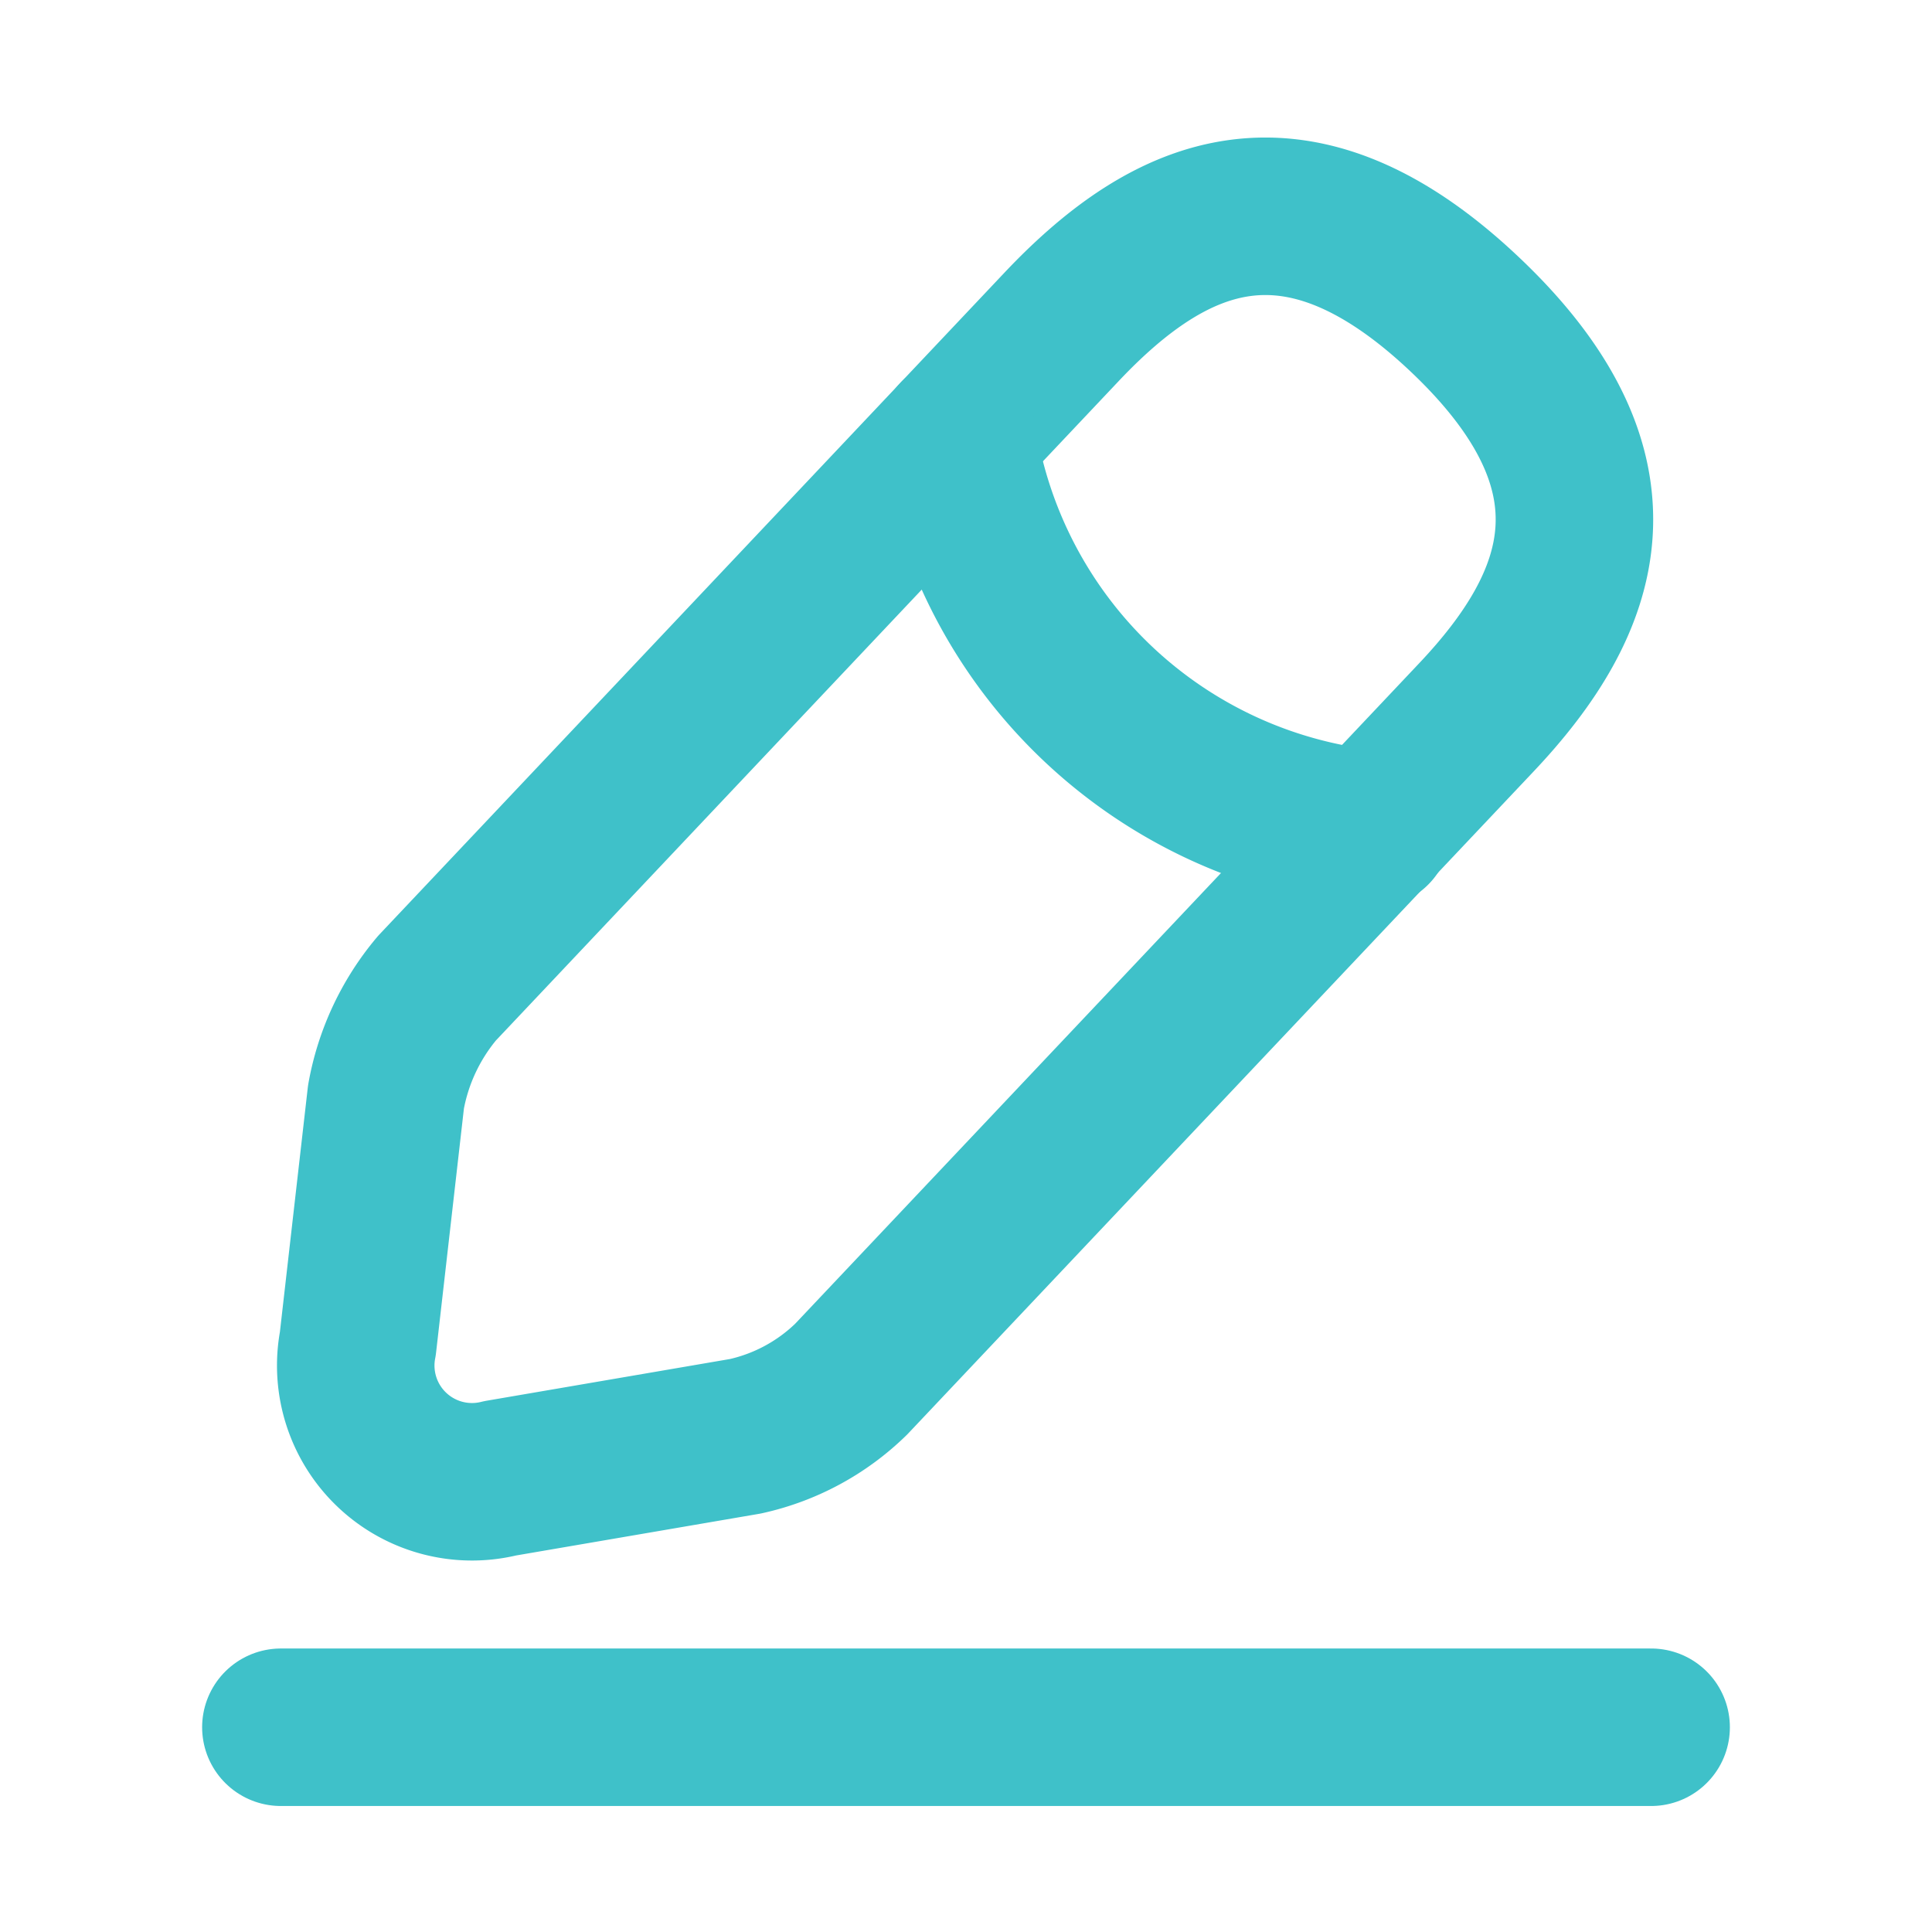 <svg height="18.4" viewBox="0 0 18.4 18.4" width="18.4" xmlns="http://www.w3.org/2000/svg">
    <g id="vuesax_linear_edit-2" transform="translate(0.5 0.5)">
        <g id="vuesax_linear_edit-2-2">
            <g id="edit-2">
                <path d="M.764,7.344A2.211,2.211,0,0,0,.278,8.38L.01,10.729a1.107,1.107,0,0,0,1.356,1.283l2.334-.4a2.082,2.082,0,0,0,1.008-.544l5.952-6.3c1.029-1.087,1.493-2.327-.109-3.842s-2.806-.971-3.835.116Z"
                    fill="none"
                    id="Vector" stroke="#3fc1c9" stroke-dasharray="0 0"
                    stroke-linecap="round" stroke-linejoin="round" stroke-miterlimit="10"
                    stroke-width="1.5" transform="translate(2.898 1.567)" />
                <path d="M0,0A4.441,4.441,0,0,0,3.951,3.734" fill="none"
                    id="Vector-2" stroke="#3fc1c9" stroke-dasharray="0 0"
                    stroke-linecap="round" stroke-linejoin="round" stroke-miterlimit="10"
                    stroke-width="1.5" transform="translate(8.62 3.661)" />
                <path d="M0,0H13.05" fill="none"
                    id="Vector-3" stroke="#3fc1c9" stroke-dasharray="0 0"
                    stroke-linecap="round" stroke-linejoin="round" stroke-miterlimit="10"
                    stroke-width="1.5" transform="translate(2.175 15.95)" />
                <path d="M17.4,0V17.4H0V0Z" fill="none" id="Vector-4"
                    opacity="0" stroke="#3fc1c9" stroke-width="1" />
            </g>
        </g>
    </g>
</svg>
